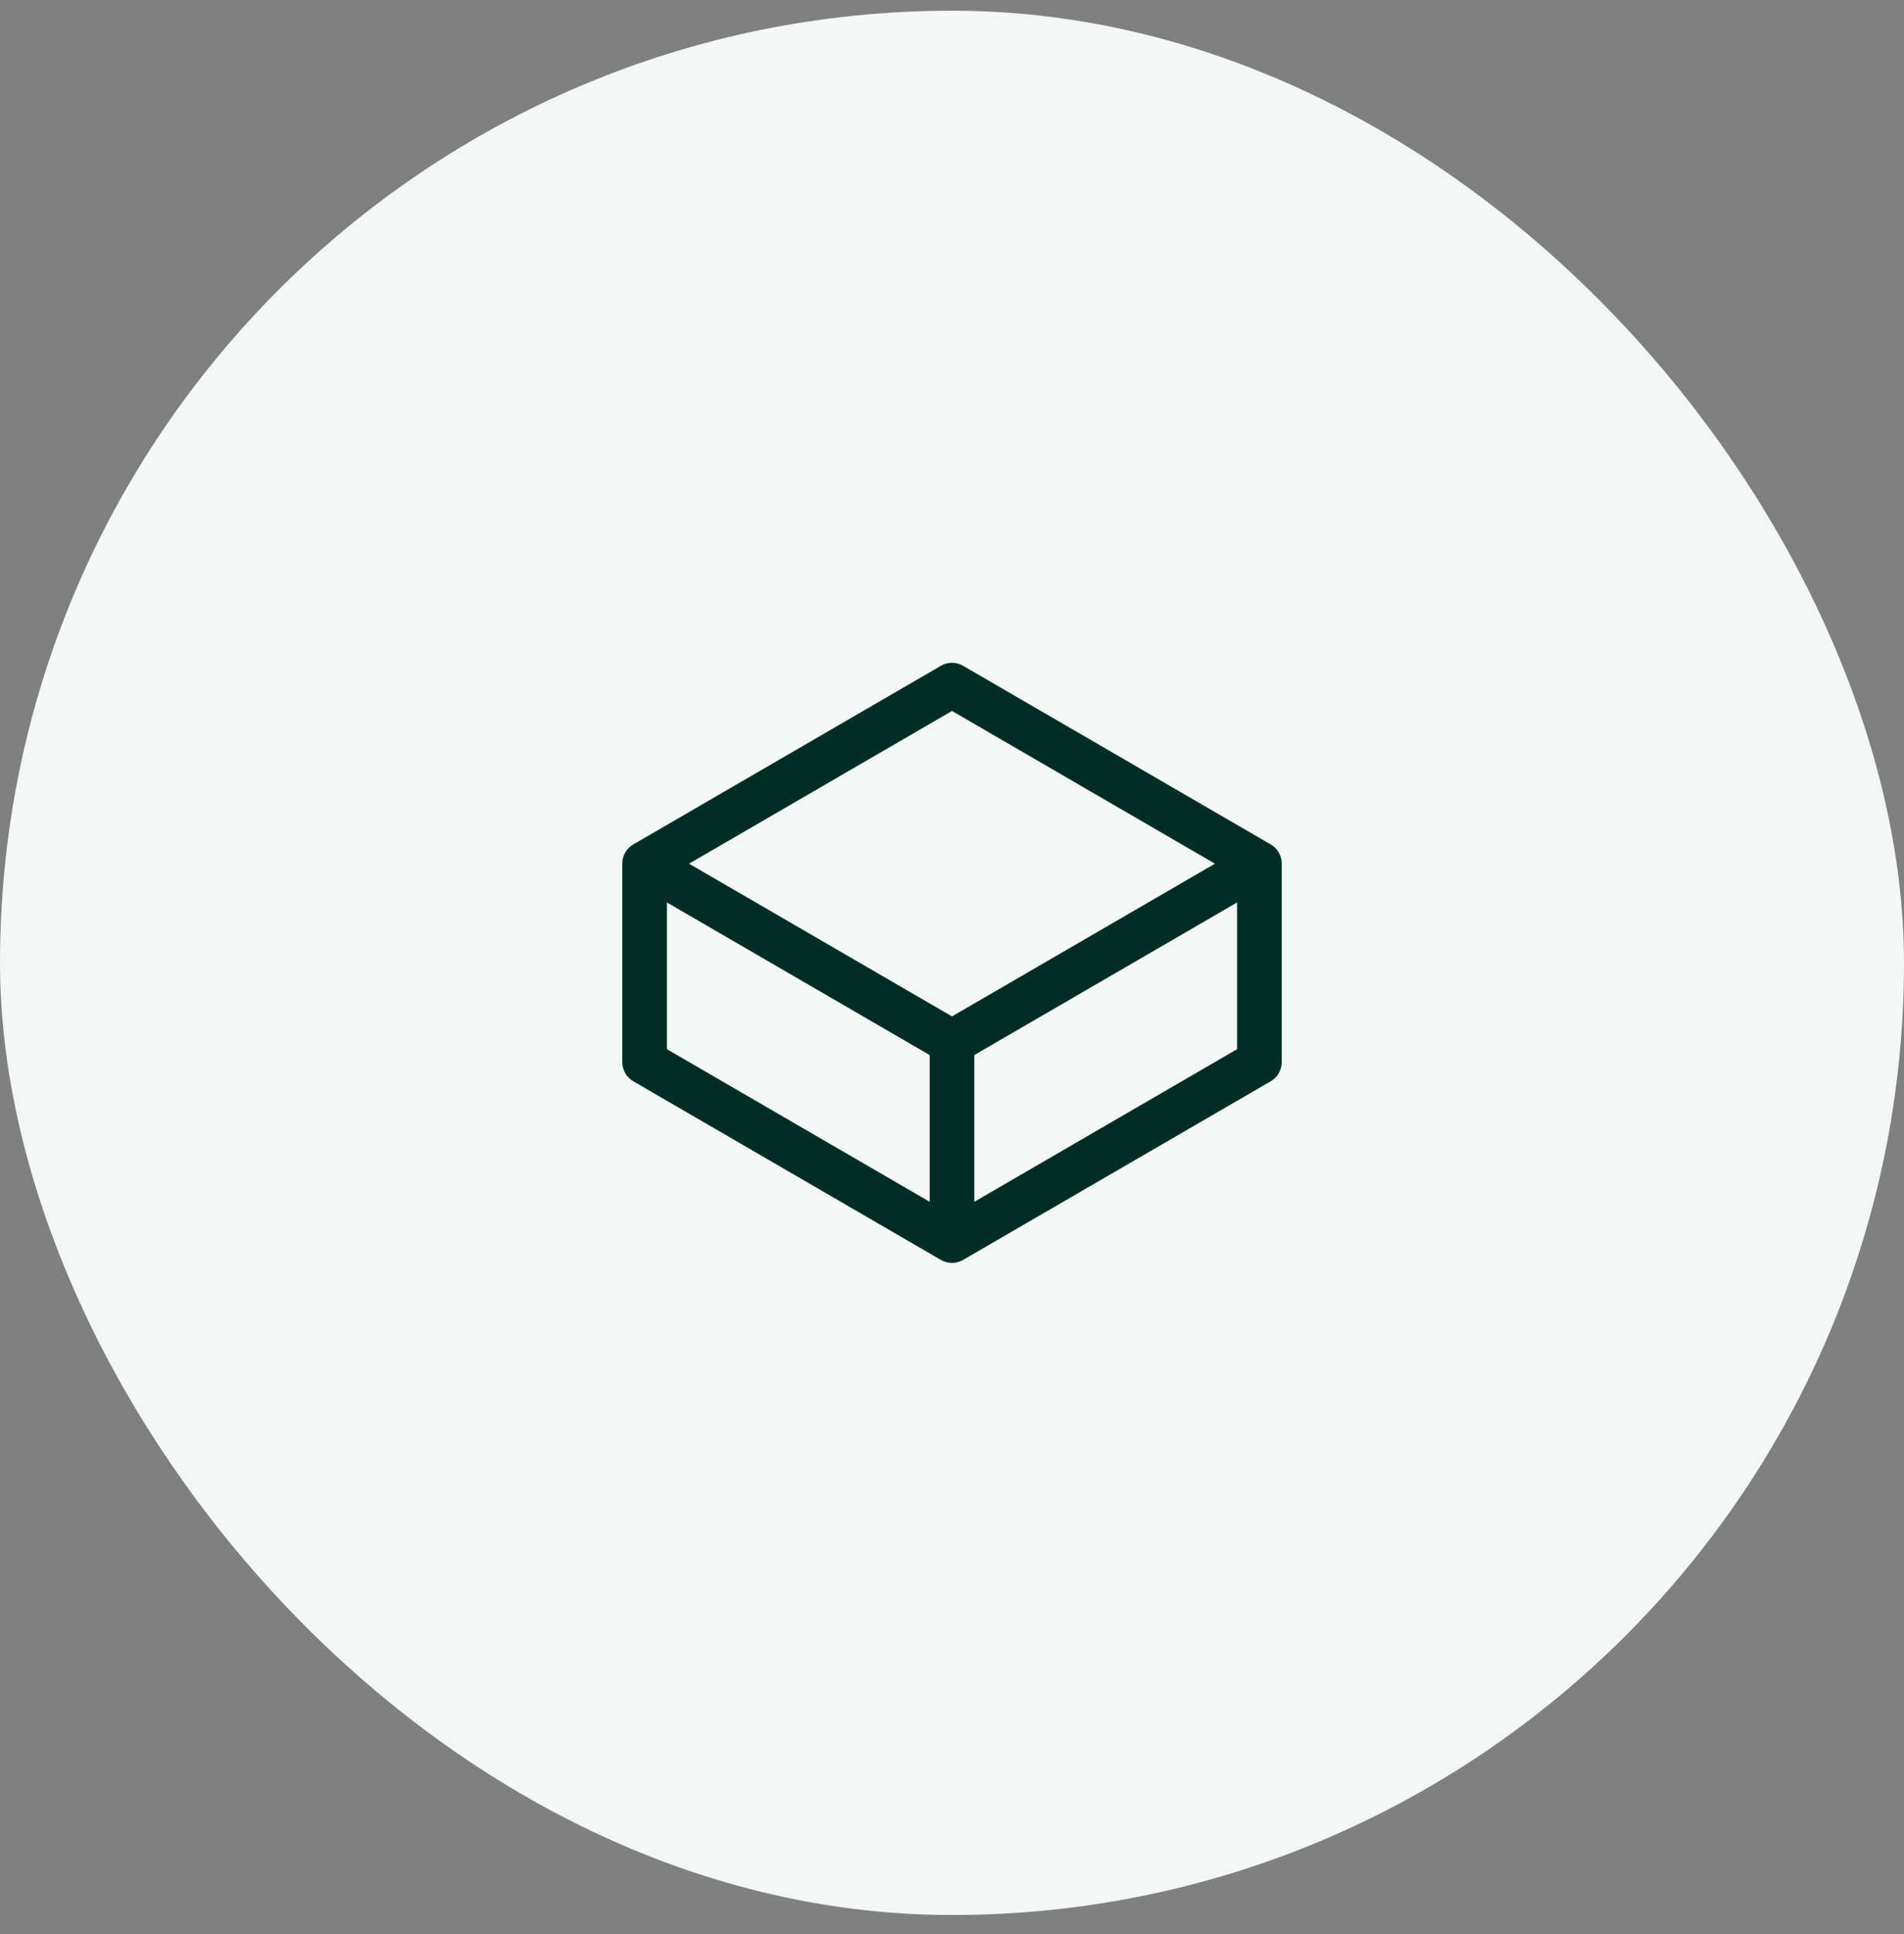 <svg width="64" height="65" viewBox="0 0 64 65" fill="none" xmlns="http://www.w3.org/2000/svg">
<rect x="0" y="0" width="64" height="65" fill="#808080" stroke="none"/>
<rect y="0.36" width="64" height="64" rx="32" fill="#F3F7F6"/>
<g clip-path="url(#clip0_18002_1930)">
<g clip-path="url(#clip1_18002_1930)">
<path d="M21.667 29.027L32 23.027L42.333 29.027M21.667 29.027V35.693L32 41.693M21.667 29.027L32 35.027M42.333 29.027V35.693L32 41.693M42.333 29.027L32 35.027M32 41.693V35.027" stroke="#002E25" stroke-width="1.5" stroke-linecap="round" stroke-linejoin="round"/>
</g>
</g>
<defs>
<clipPath id="clip0_18002_1930">
<rect width="32" height="32" fill="white" transform="translate(16 16.36)"/>
</clipPath>
<clipPath id="clip1_18002_1930">
<rect width="32" height="32" fill="white" transform="translate(16 16.36)"/>
</clipPath>
</defs>
</svg>
